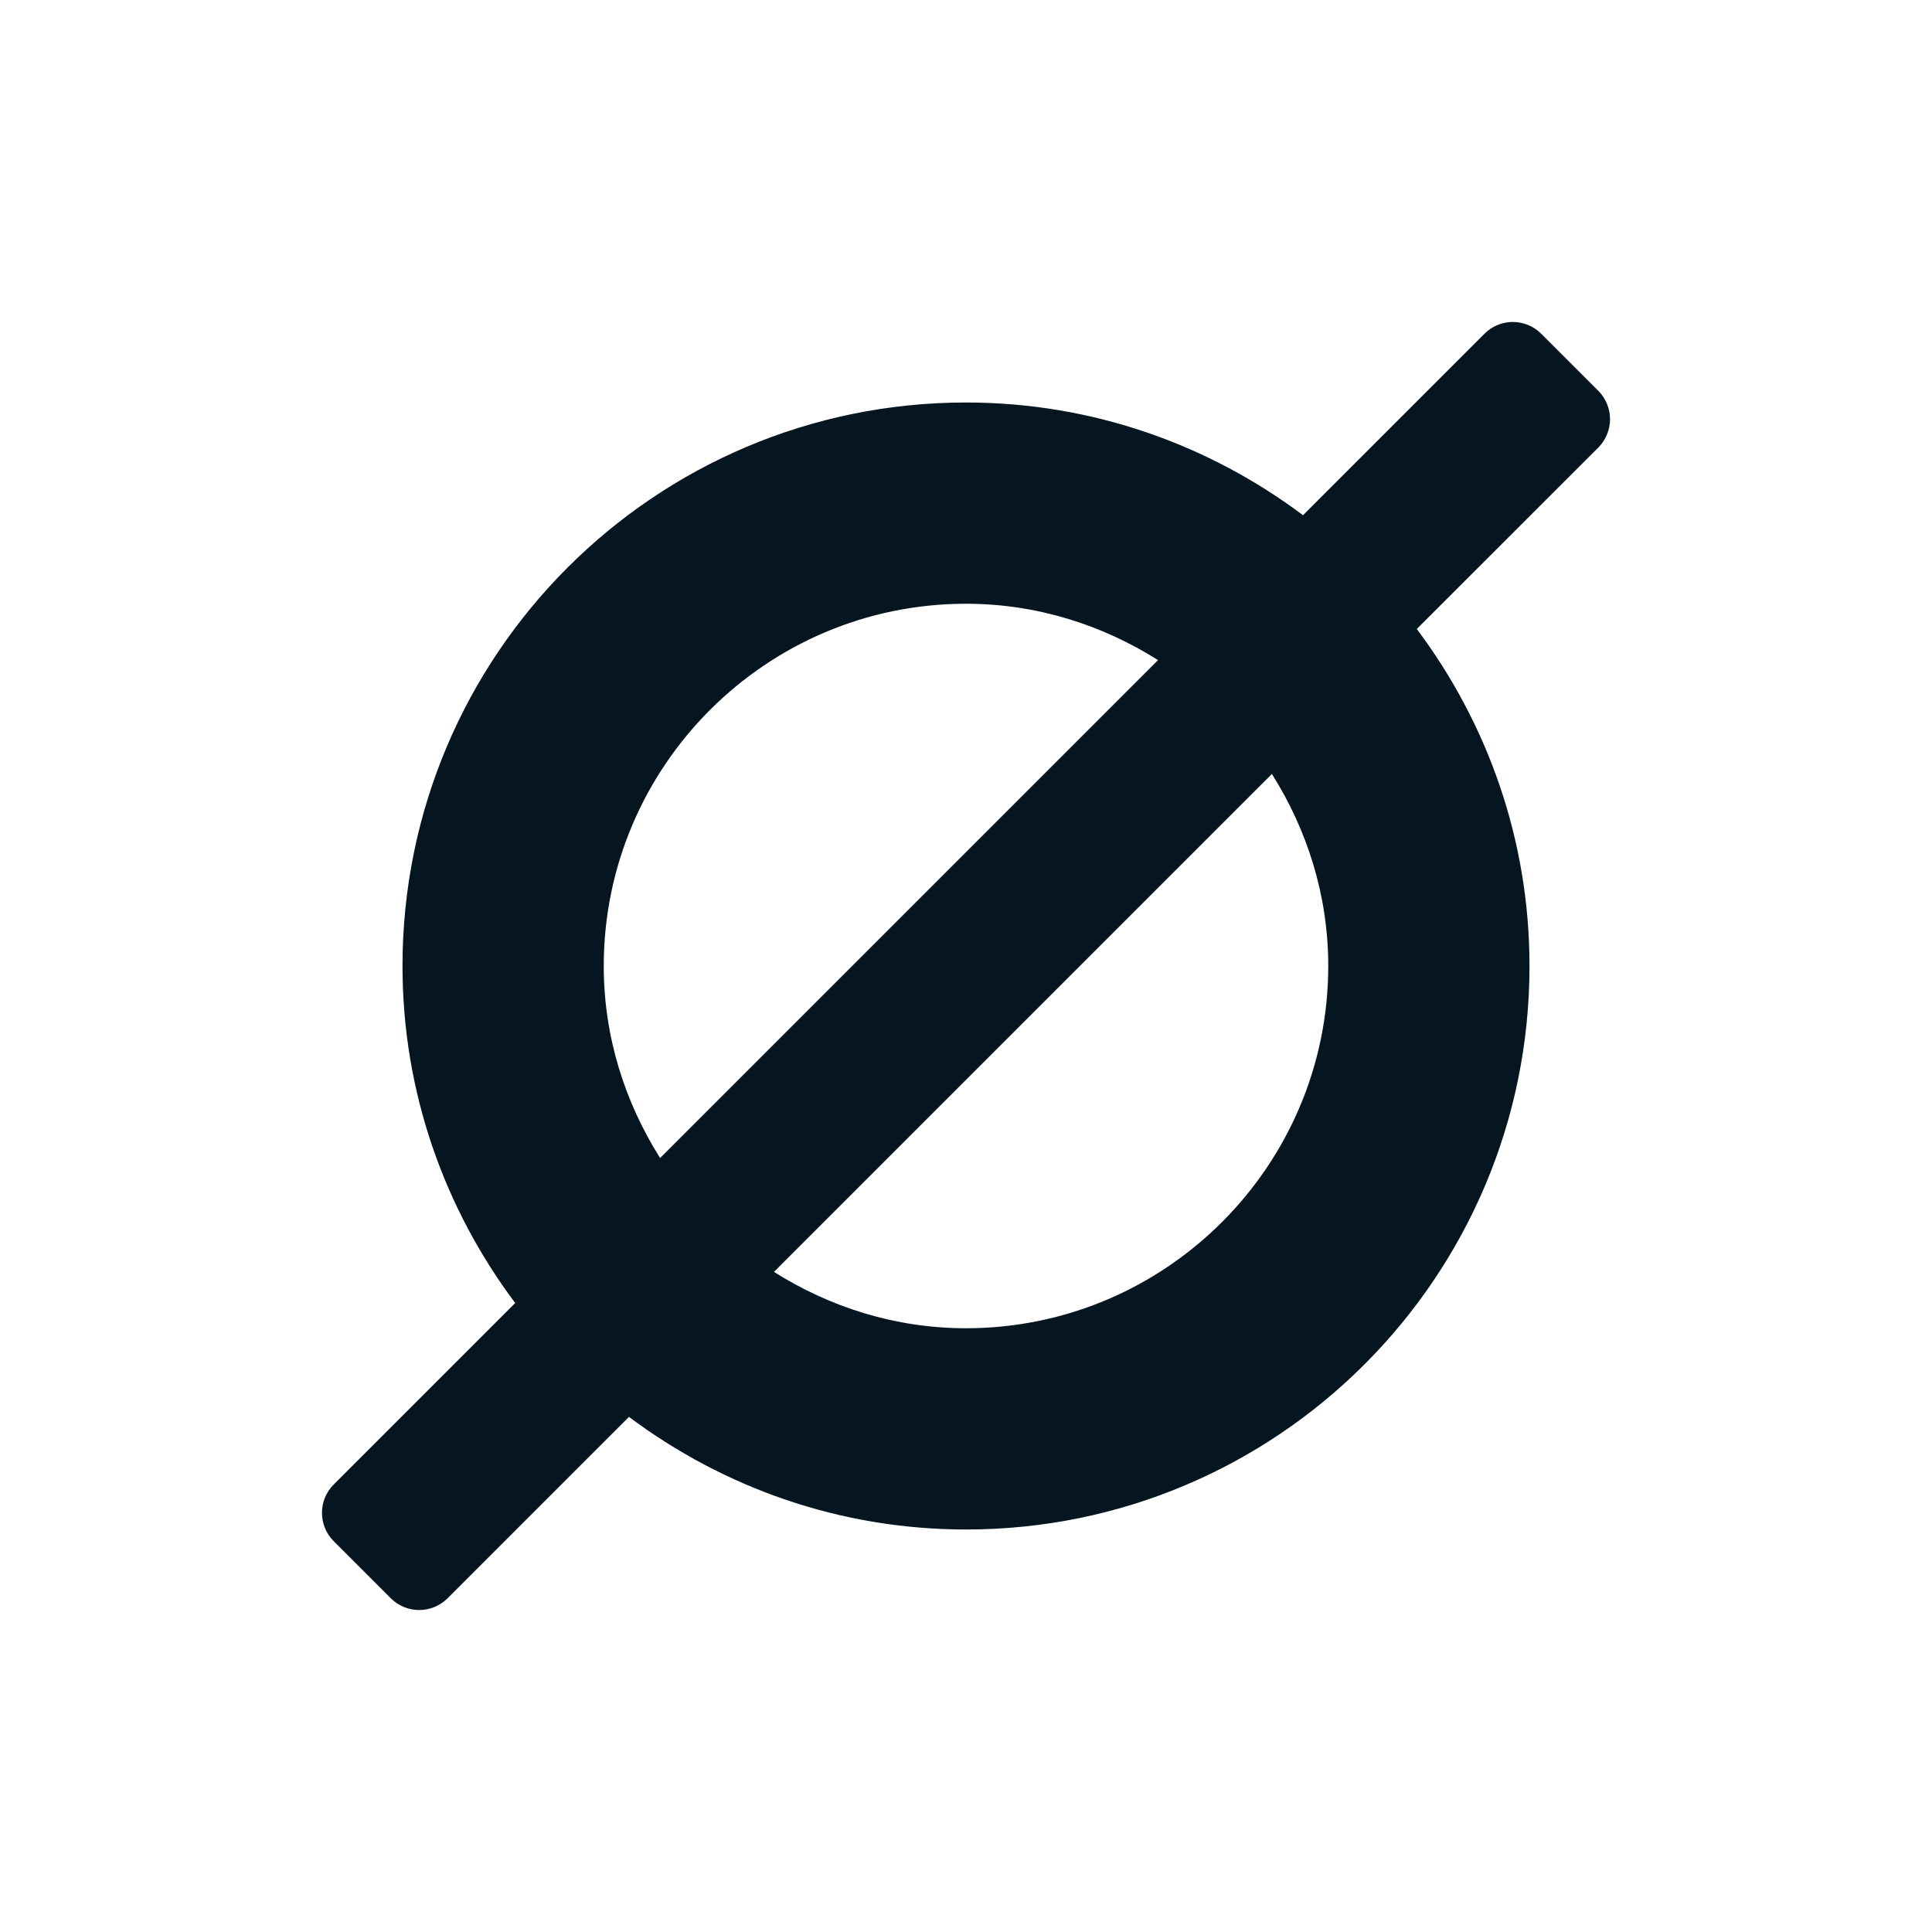 <svg xmlns="http://www.w3.org/2000/svg" xmlns:xlink="http://www.w3.org/1999/xlink" width="18" height="18" version="1.1" viewBox="0 0 18 18"><title>Icon / Null 00</title><g id="Icon-/-Null-00" fill="none" fill-rule="evenodd" stroke="none" stroke-width="1"><path id="Shape" fill="#061621" fill-rule="nonzero" d="M14.89,3.64 L14.36,3.11 C14.213,2.963 13.976,2.963 13.83,3.11 L12.14,4.8 C11.263,4.143 10.179,3.75 9,3.75 C6.101,3.75 3.75,6.101 3.75,9 C3.75,10.179 4.143,11.263 4.8,12.14 L3.11,13.83 C2.963,13.976 2.963,14.213 3.11,14.36 L3.64,14.89 C3.787,15.037 4.024,15.037 4.171,14.89 L5.86,13.201 C6.737,13.857 7.821,14.25 9,14.25 C11.899,14.25 14.25,11.899 14.25,9 C14.25,7.821 13.857,6.737 13.2,5.86 L14.89,4.171 C15.037,4.024 15.037,3.787 14.89,3.64 Z M5.625,9 C5.625,7.139 7.139,5.625 9,5.625 C9.659,5.625 10.269,5.822 10.789,6.15 L6.15,10.789 C5.822,10.269 5.625,9.659 5.625,9 Z M12.375,9 C12.375,10.861 10.861,12.375 9,12.375 C8.341,12.375 7.731,12.178 7.211,11.85 L11.85,7.211 C12.178,7.731 12.375,8.341 12.375,9 Z"/></g></svg>